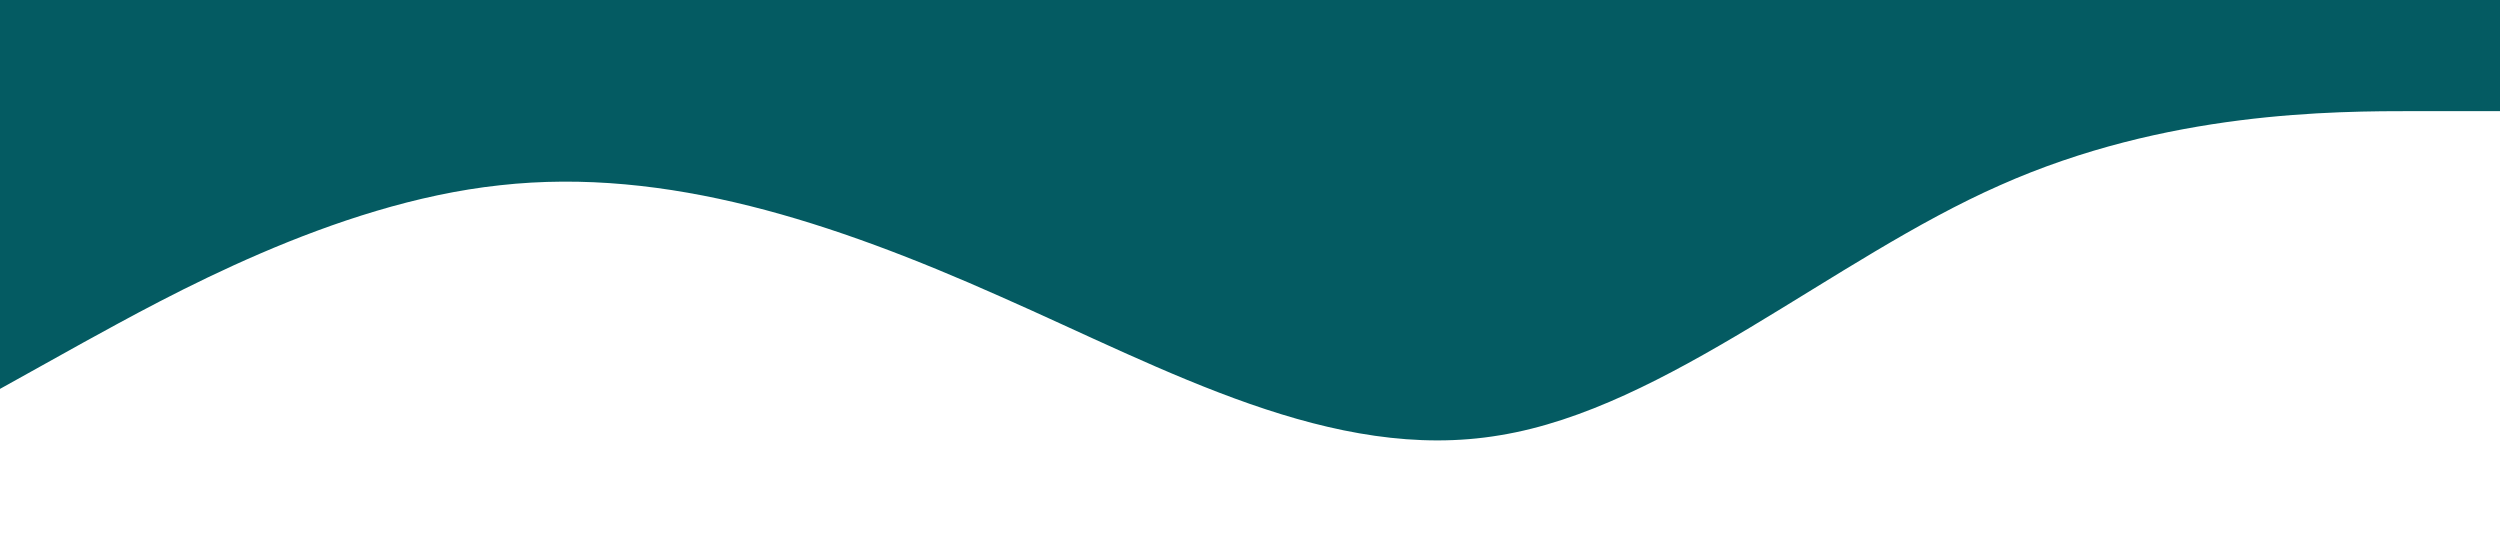 <svg xmlns="http://www.w3.org/2000/svg" viewBox="0 0 1440 320"><path fill="#045b62" fill-opacity="1" d="M0,224L48,197.3C96,171,192,117,288,106.7C384,96,480,128,576,170.7C672,213,768,267,864,250.7C960,235,1056,149,1152,106.7C1248,64,1344,64,1392,64L1440,64L1440,0L1392,0C1344,0,1248,0,1152,0C1056,0,960,0,864,0C768,0,672,0,576,0C480,0,384,0,288,0C192,0,96,0,48,0L0,0Z"></path></svg>